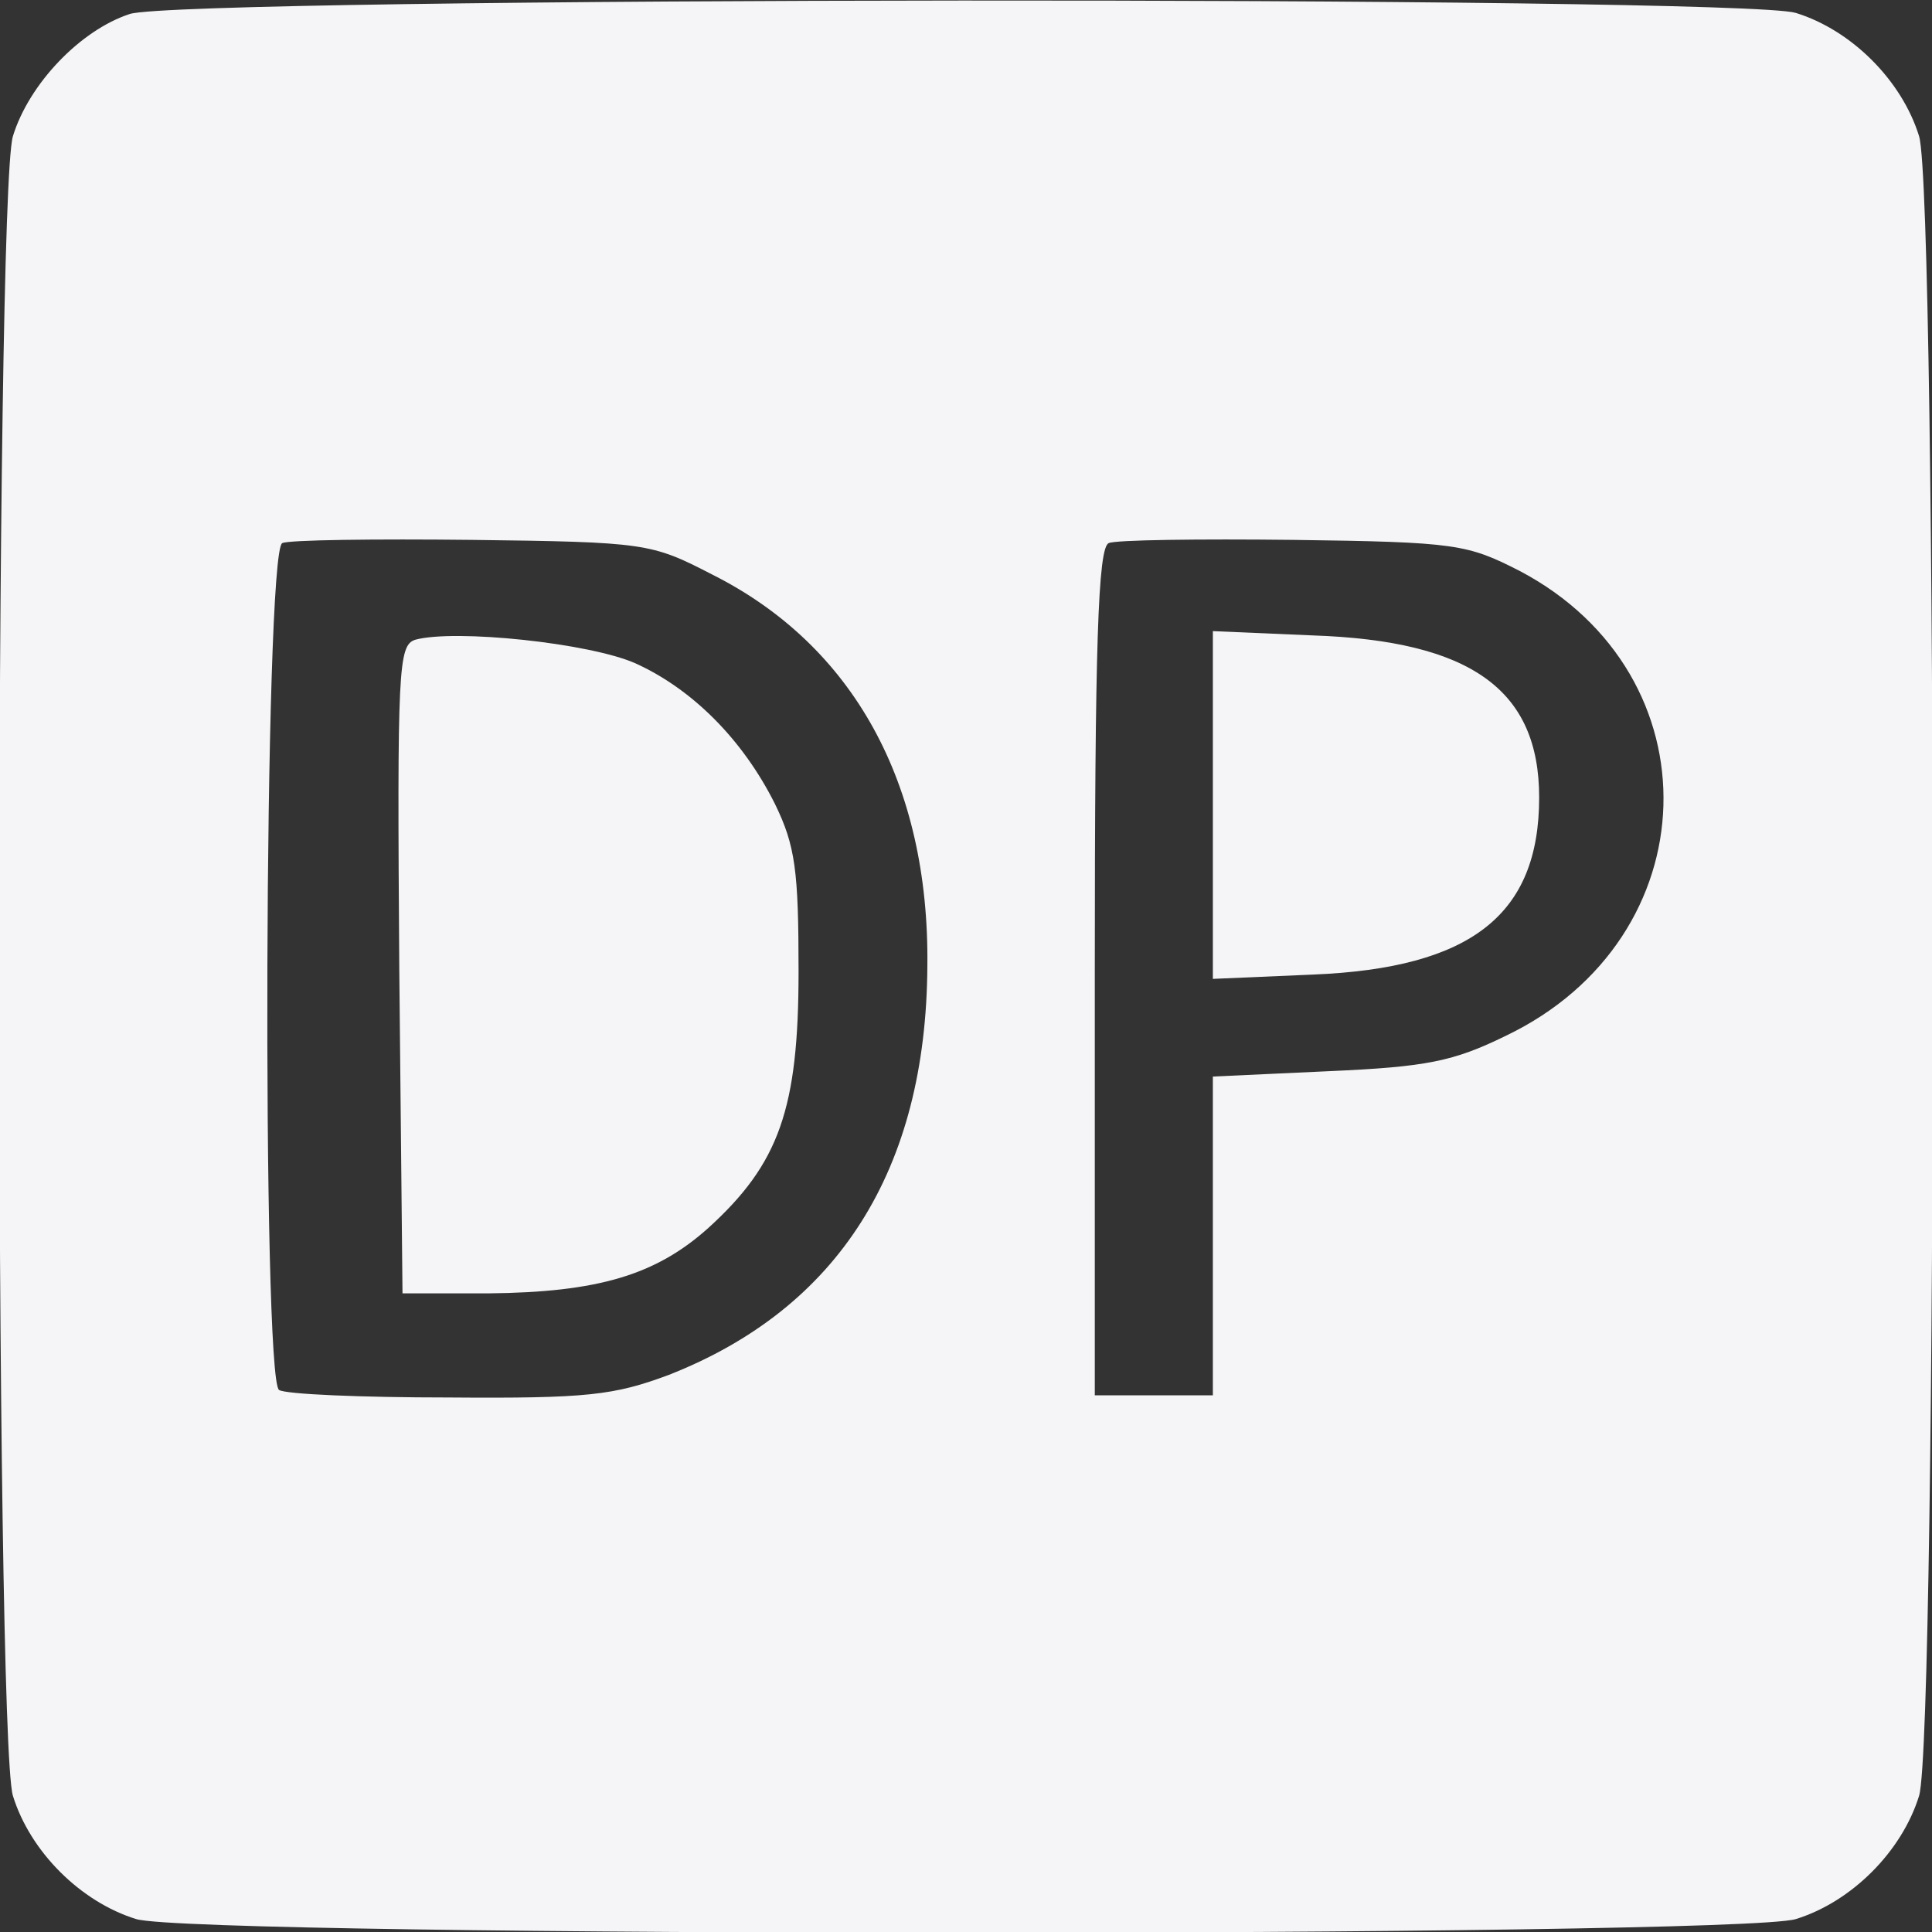 <?xml version="1.0" standalone="no"?>
<!DOCTYPE svg PUBLIC "-//W3C//DTD SVG 20010904//EN"
 "http://www.w3.org/TR/2001/REC-SVG-20010904/DTD/svg10.dtd">
<svg version="1.0" xmlns="http://www.w3.org/2000/svg"
 width="24" height="24" viewBox="0 0 180 180"
 preserveAspectRatio="xMidYMid meet">

<rect x="0" y="0" width="180" height="180" fill="#333333" stroke="none"/>

<g transform="translate(0,180) scale(0.1,-0.1)"
fill="#f5f5f7" stroke="none">
<path d="M121 1787 c-46 -15 -94 -65 -109 -114 -17 -58 -17 -1488 0 -1546 16
-52 63 -99 115 -115 58 -17 1488 -17 1546 0 52 16 99 63 115 115 17 58 17
1488 0 1546 -16 52 -63 99 -115 115 -54 16 -1501 15 -1552 -1z m542 -522 c132
-66 203 -195 201 -365 -1 -190 -83 -319 -241 -381 -51 -19 -76 -22 -205 -21
-81 0 -152 3 -158 7 -16 10 -14 782 3 789 6 3 86 4 177 3 161 -2 167 -3 223
-32z m753 3 c184 -97 177 -342 -13 -433 -49 -24 -74 -29 -165 -33 l-108 -5 0
-148 0 -149 -55 0 -55 0 0 394 c0 306 3 396 13 400 6 3 84 4 172 3 152 -2 162
-4 211 -29z"/>
<path d="M387 1204 c-16 -5 -17 -26 -15 -307 l3 -302 80 0 c102 1 156 17 205
61 66 60 84 111 84 239 0 94 -3 117 -22 156 -30 60 -77 107 -130 131 -43 19
-168 32 -205 22z"/>
<path d="M1130 1050 l0 -162 93 4 c148 6 211 56 211 165 0 100 -63 146 -211
151 l-93 4 0 -162z"/>
</g>
</svg>
